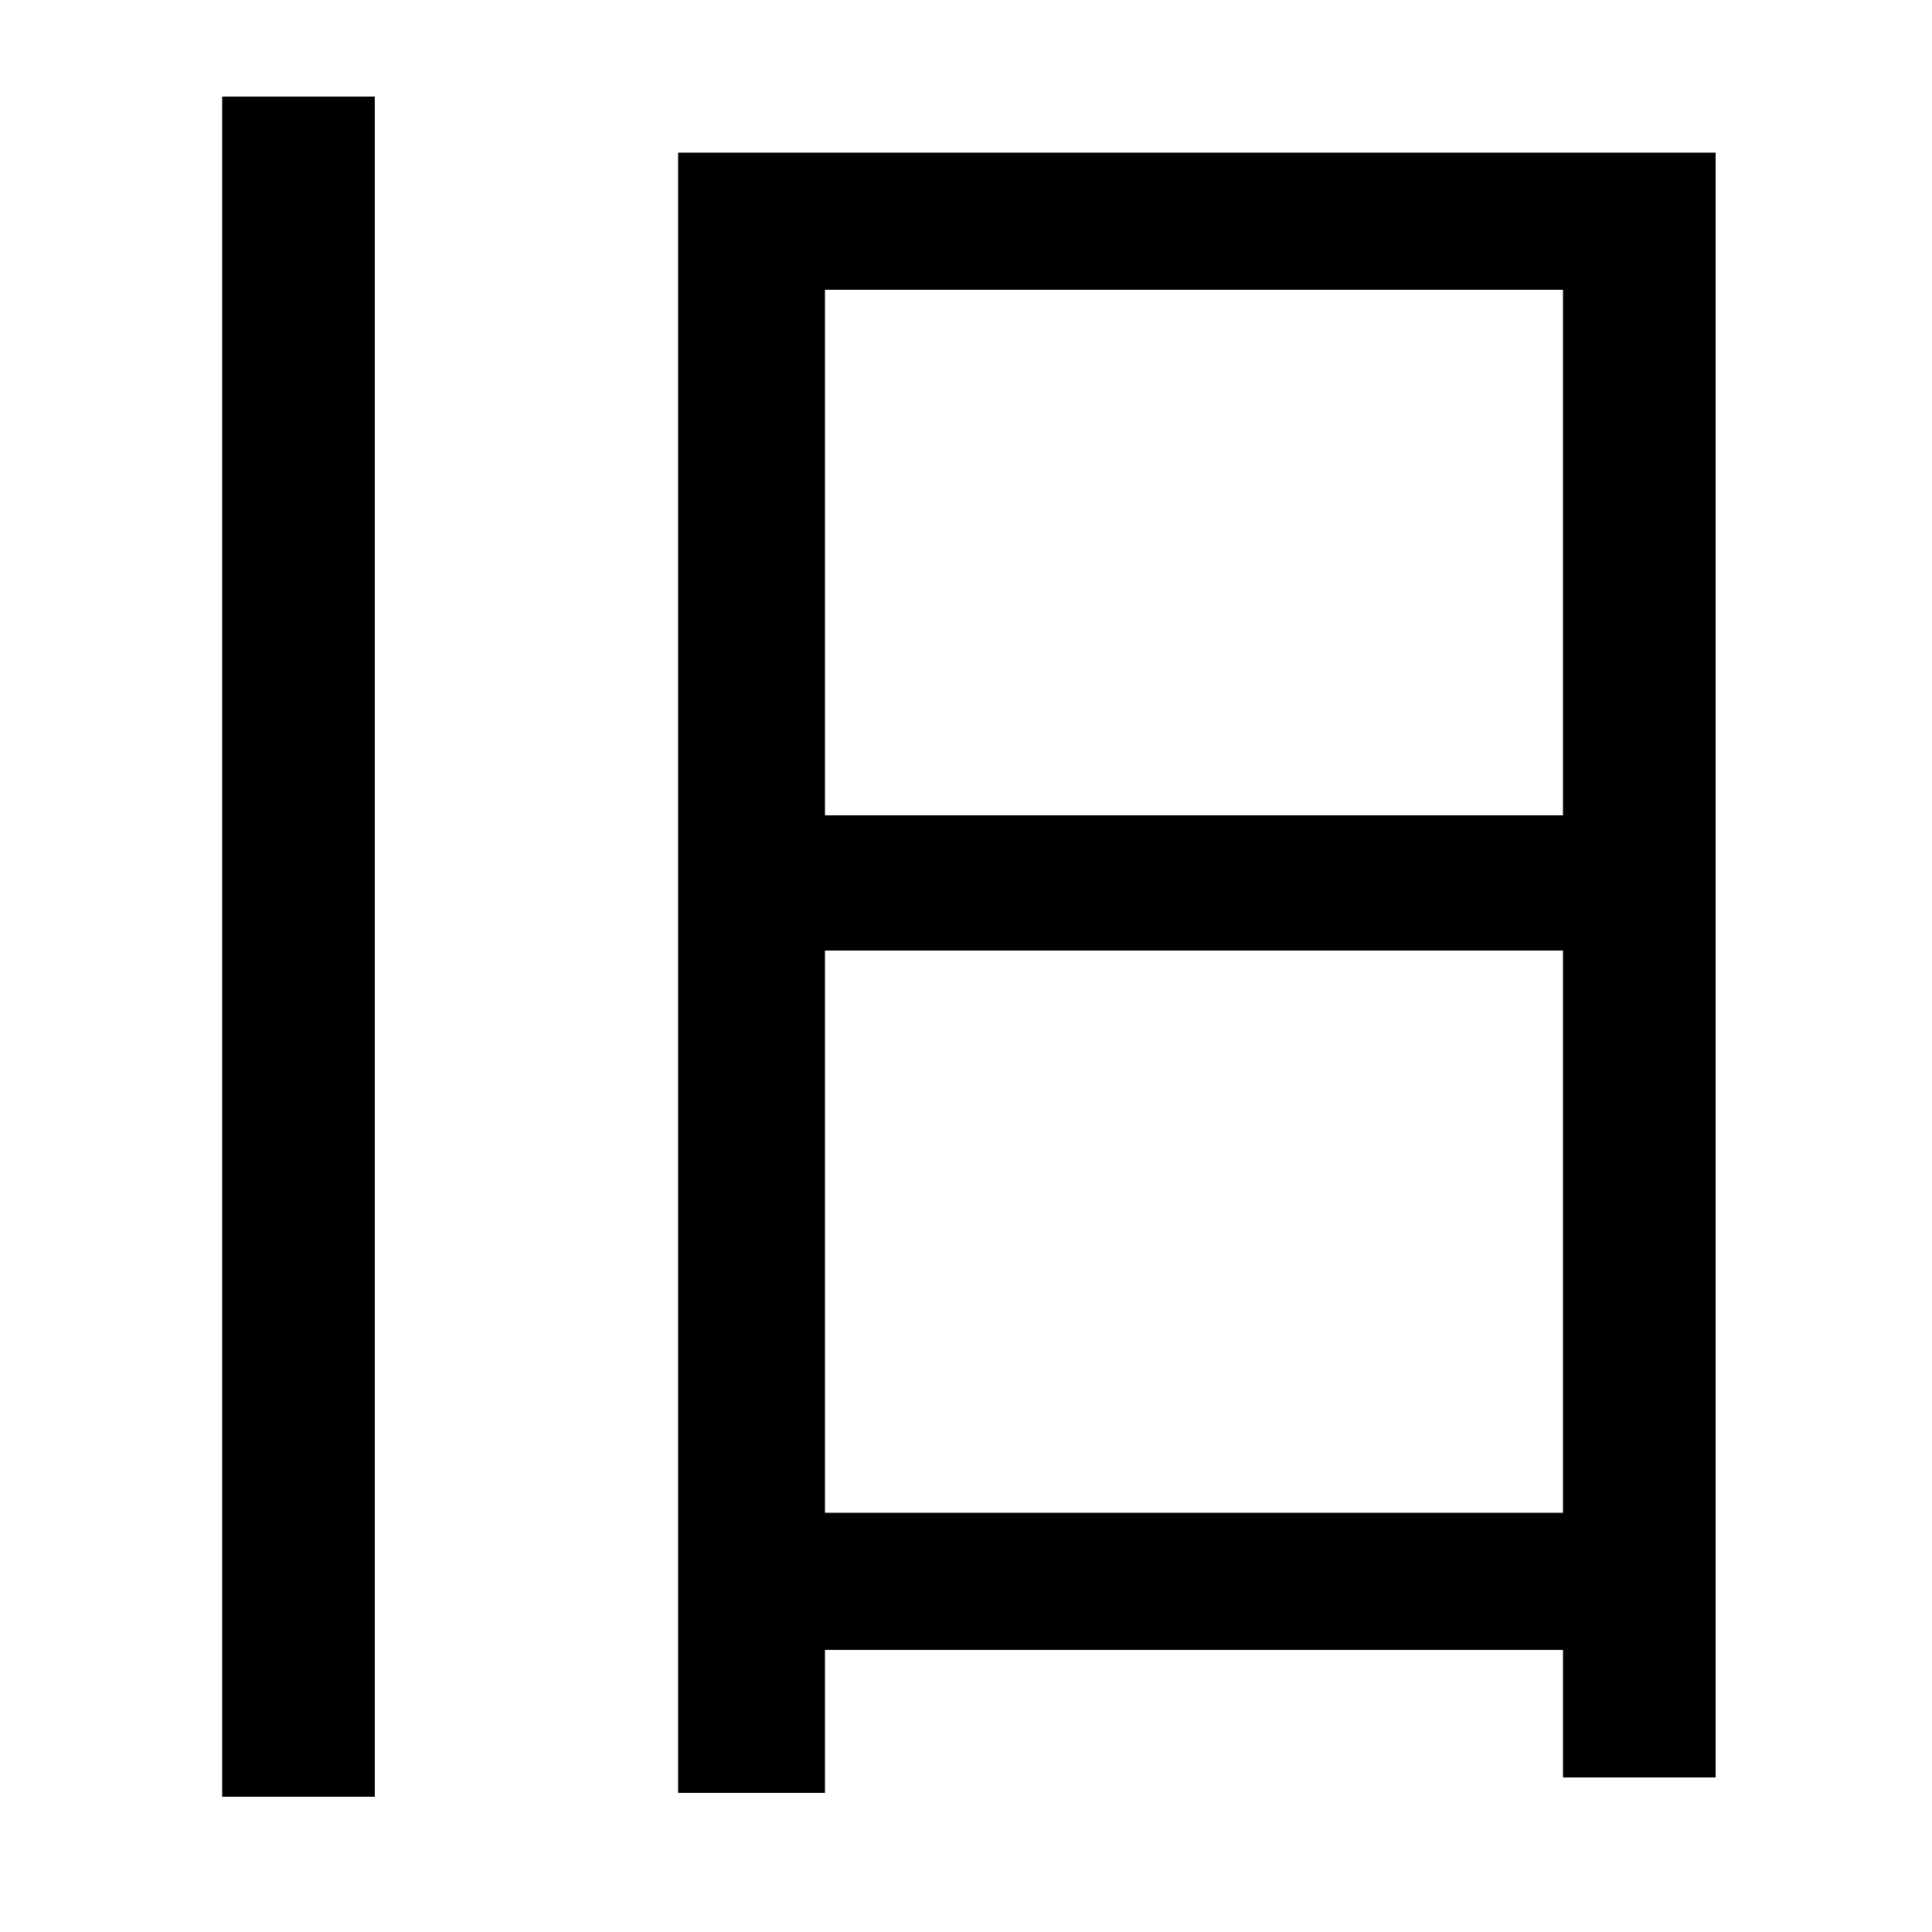 <svg xmlns="http://www.w3.org/2000/svg"
    viewBox="0 0 1000 1000">
  <!--
© 2014-2021 Adobe (http://www.adobe.com/).
Noto is a trademark of Google Inc.
This Font Software is licensed under the SIL Open Font License, Version 1.1. This Font Software is distributed on an "AS IS" BASIS, WITHOUT WARRANTIES OR CONDITIONS OF ANY KIND, either express or implied. See the SIL Open Font License for the specific language, permissions and limitations governing your use of this Font Software.
http://scripts.sil.org/OFL
  -->
<path d="M115 50L115 930 194 930 194 50ZM351 79L351 928 427 928 427 854 809 854 809 920 888 920 888 79ZM427 783L427 492 809 492 809 783ZM427 422L427 150 809 150 809 422Z"/>
</svg>
